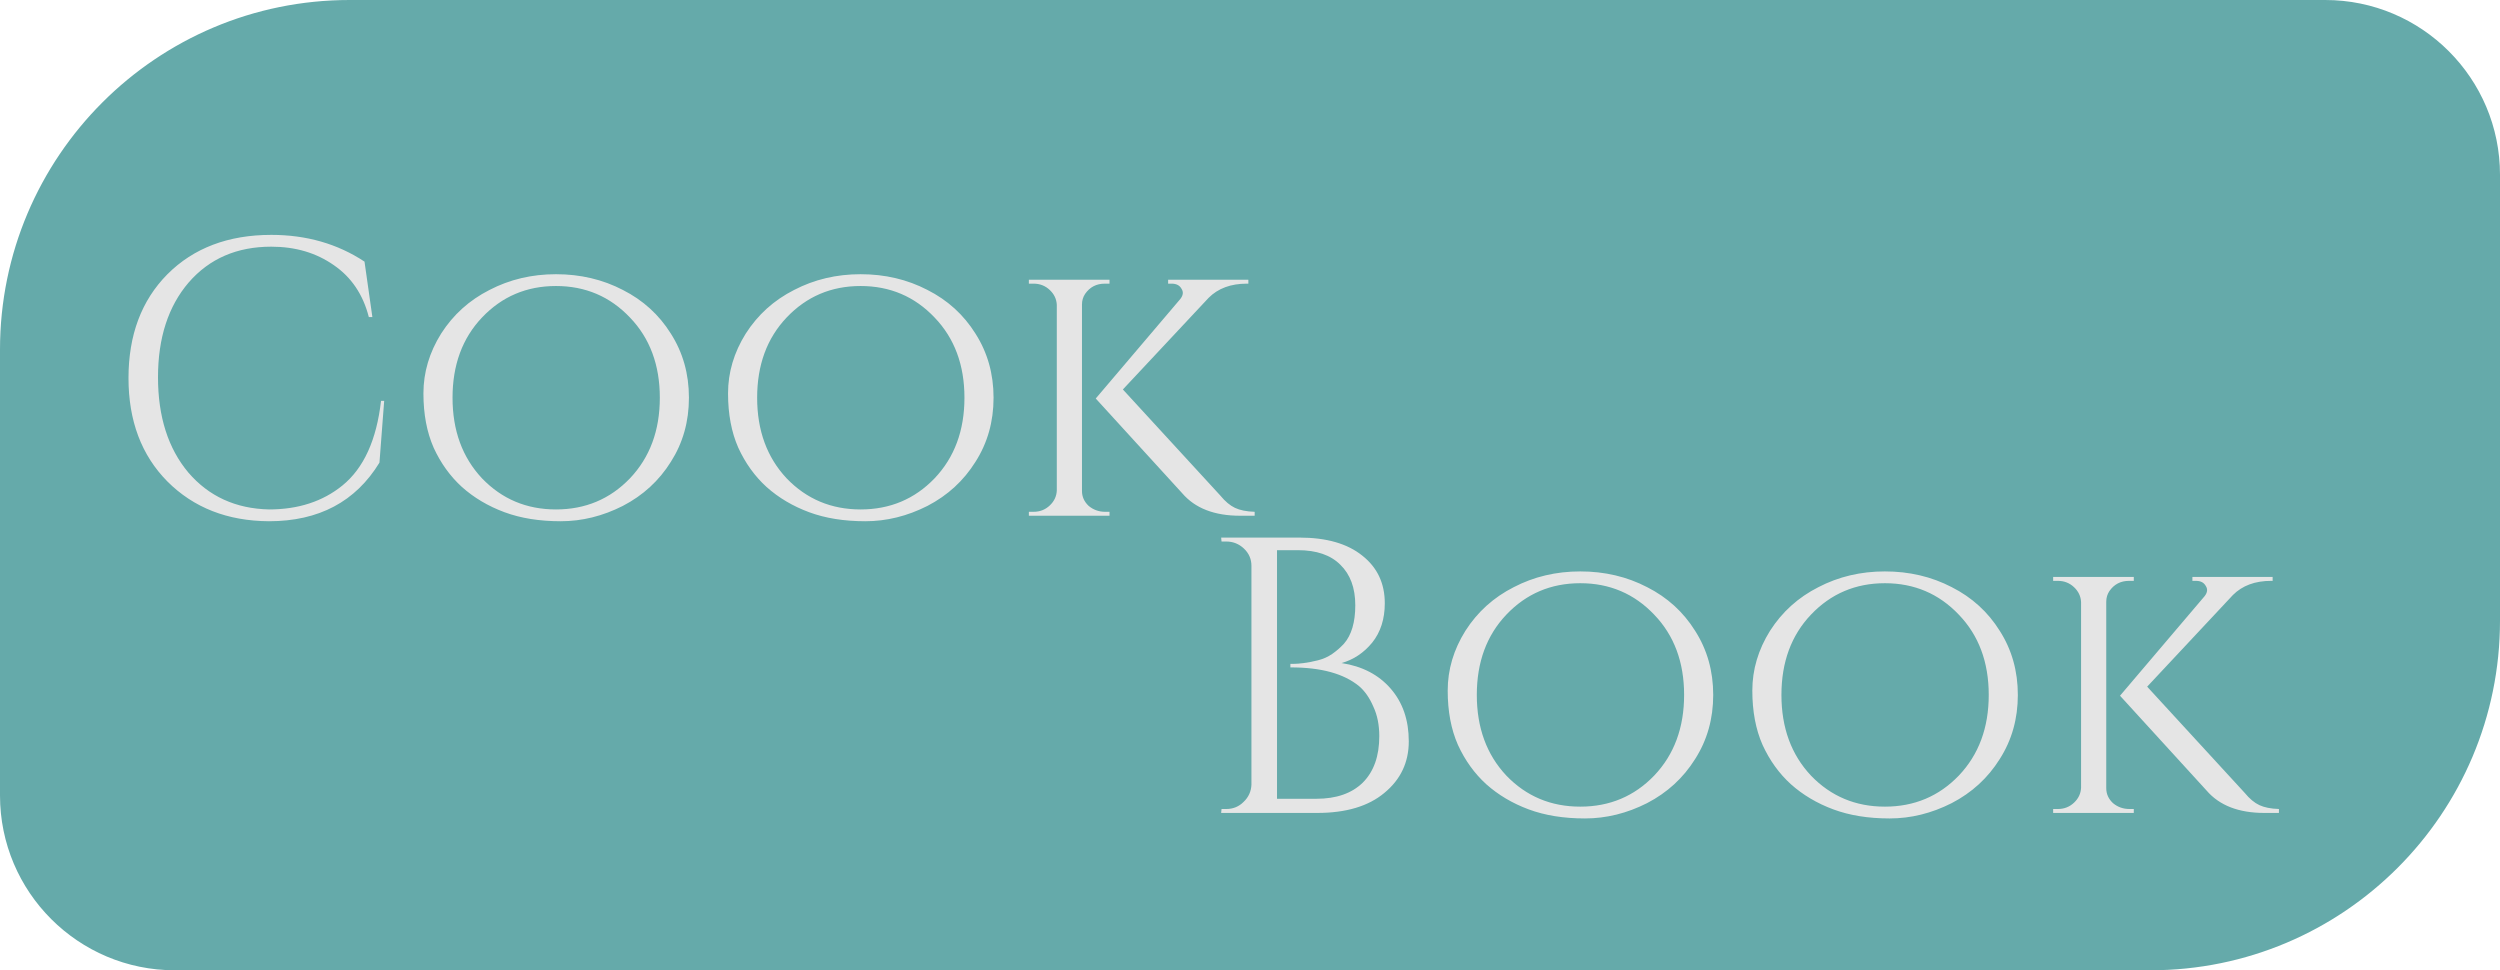 <svg width="286" height="111" viewBox="0 0 286 111" fill="none" xmlns="http://www.w3.org/2000/svg">
<path d="M0 40C0 17.909 17.909 0 40 0H266C277.046 0 286 8.954 286 20V71C286 93.091 268.091 111 246 111H20C8.954 111 0 102.046 0 91V40Z" fill="#65AAAA"/>
<path d="M30.765 59.63C26.025 59.6 22.155 58.085 19.155 55.085C16.185 52.085 14.7 48.14 14.7 43.25C14.7 38.33 16.185 34.37 19.155 31.37C22.155 28.37 26.115 26.87 31.035 26.87C35.055 26.87 38.61 27.89 41.7 29.93L42.6 36.275H42.195C41.535 33.695 40.2 31.715 38.19 30.335C36.18 28.925 33.795 28.22 31.035 28.22C27.105 28.22 23.955 29.585 21.585 32.315C19.245 35.045 18.075 38.66 18.075 43.16C18.075 47.66 19.23 51.29 21.54 54.05C23.88 56.78 26.955 58.19 30.765 58.28C34.125 58.28 36.93 57.365 39.18 55.535C41.61 53.555 43.08 50.33 43.59 45.86H43.95L43.41 52.925C40.68 57.395 36.465 59.63 30.765 59.63ZM55.999 33.17C58.309 31.97 60.844 31.37 63.605 31.37C66.394 31.37 68.945 31.97 71.254 33.17C73.564 34.34 75.394 36.005 76.745 38.165C78.124 40.325 78.814 42.77 78.814 45.5C78.814 48.23 78.124 50.675 76.745 52.835C75.394 54.995 73.564 56.675 71.254 57.875C68.945 59.045 66.575 59.63 64.144 59.63C61.715 59.63 59.569 59.285 57.709 58.595C55.849 57.905 54.23 56.945 52.849 55.715C51.499 54.485 50.419 52.985 49.609 51.215C48.83 49.445 48.44 47.375 48.44 45.005C48.44 42.605 49.114 40.325 50.465 38.165C51.844 36.005 53.69 34.34 55.999 33.17ZM55.145 54.725C57.425 57.095 60.245 58.28 63.605 58.28C66.965 58.28 69.784 57.095 72.064 54.725C74.344 52.325 75.484 49.25 75.484 45.5C75.484 41.75 74.344 38.69 72.064 36.32C69.784 33.92 66.965 32.72 63.605 32.72C60.245 32.72 57.425 33.92 55.145 36.32C52.895 38.69 51.77 41.75 51.77 45.5C51.77 49.25 52.895 52.325 55.145 54.725ZM90.848 33.17C93.158 31.97 95.693 31.37 98.453 31.37C101.243 31.37 103.793 31.97 106.103 33.17C108.413 34.34 110.243 36.005 111.593 38.165C112.973 40.325 113.663 42.77 113.663 45.5C113.663 48.23 112.973 50.675 111.593 52.835C110.243 54.995 108.413 56.675 106.103 57.875C103.793 59.045 101.423 59.63 98.993 59.63C96.563 59.63 94.418 59.285 92.558 58.595C90.698 57.905 89.078 56.945 87.698 55.715C86.348 54.485 85.268 52.985 84.458 51.215C83.678 49.445 83.288 47.375 83.288 45.005C83.288 42.605 83.963 40.325 85.313 38.165C86.693 36.005 88.538 34.34 90.848 33.17ZM89.993 54.725C92.273 57.095 95.093 58.28 98.453 58.28C101.813 58.28 104.633 57.095 106.913 54.725C109.193 52.325 110.333 49.25 110.333 45.5C110.333 41.75 109.193 38.69 106.913 36.32C104.633 33.92 101.813 32.72 98.453 32.72C95.093 32.72 92.273 33.92 89.993 36.32C87.743 38.69 86.618 41.75 86.618 45.5C86.618 49.25 87.743 52.325 89.993 54.725ZM143.533 59H141.868C138.928 59 136.723 58.145 135.253 56.435L125.353 45.59L135.028 34.205C135.358 33.785 135.403 33.395 135.163 33.035C134.953 32.645 134.578 32.45 134.038 32.45H133.633V32H142.813V32.45H142.633C140.803 32.45 139.348 32.99 138.268 34.07L128.458 44.555L139.618 56.705C140.158 57.365 140.713 57.83 141.283 58.1C141.853 58.37 142.603 58.52 143.533 58.55V59ZM126.433 58.55H126.928V59H117.703V58.55H118.243C118.963 58.55 119.578 58.31 120.088 57.83C120.598 57.35 120.868 56.78 120.898 56.12V34.88C120.868 34.22 120.598 33.65 120.088 33.17C119.578 32.69 118.963 32.45 118.243 32.45H117.703V32H126.928V32.45H126.388C125.428 32.45 124.678 32.84 124.138 33.62C123.898 33.98 123.778 34.385 123.778 34.835V56.165C123.778 56.825 124.033 57.395 124.543 57.875C125.083 58.325 125.713 58.55 126.433 58.55Z" fill="#E5E5E5"/>
<path d="M150.68 93H139.7L139.745 92.55H140.285C141.065 92.55 141.725 92.28 142.265 91.74C142.835 91.2 143.135 90.54 143.165 89.76V64.74C143.165 63.96 142.88 63.3 142.31 62.76C141.74 62.22 141.065 61.95 140.285 61.95H139.745L139.7 61.5H148.655C151.745 61.5 154.145 62.19 155.855 63.57C157.565 64.92 158.42 66.735 158.42 69.015C158.42 70.815 157.94 72.315 156.98 73.515C156.02 74.685 154.85 75.465 153.47 75.855C155.84 76.215 157.715 77.19 159.095 78.78C160.475 80.37 161.165 82.38 161.165 84.81C161.165 87.21 160.235 89.175 158.375 90.705C156.545 92.235 153.98 93 150.68 93ZM146.09 91.38H150.5C150.53 91.38 150.56 91.38 150.59 91.38C152.87 91.38 154.64 90.765 155.9 89.535C157.16 88.275 157.79 86.505 157.79 84.225C157.79 82.935 157.565 81.81 157.115 80.85C156.695 79.86 156.155 79.08 155.495 78.51C153.755 77.07 151.145 76.35 147.665 76.35C147.665 76.35 147.65 76.35 147.62 76.35V75.945C147.65 75.945 147.785 75.945 148.025 75.945C148.295 75.945 148.67 75.915 149.15 75.855C149.63 75.795 150.17 75.69 150.77 75.54C151.37 75.39 151.91 75.15 152.39 74.82C152.87 74.49 153.32 74.1 153.74 73.65C154.61 72.66 155.045 71.19 155.045 69.24C155.045 67.26 154.475 65.715 153.335 64.605C152.225 63.495 150.605 62.94 148.475 62.94H146.09V91.38ZM173.177 67.17C175.487 65.97 178.022 65.37 180.782 65.37C183.572 65.37 186.122 65.97 188.432 67.17C190.742 68.34 192.572 70.005 193.922 72.165C195.302 74.325 195.992 76.77 195.992 79.5C195.992 82.23 195.302 84.675 193.922 86.835C192.572 88.995 190.742 90.675 188.432 91.875C186.122 93.045 183.752 93.63 181.322 93.63C178.892 93.63 176.747 93.285 174.887 92.595C173.027 91.905 171.407 90.945 170.027 89.715C168.677 88.485 167.597 86.985 166.787 85.215C166.007 83.445 165.617 81.375 165.617 79.005C165.617 76.605 166.292 74.325 167.642 72.165C169.022 70.005 170.867 68.34 173.177 67.17ZM172.322 88.725C174.602 91.095 177.422 92.28 180.782 92.28C184.142 92.28 186.962 91.095 189.242 88.725C191.522 86.325 192.662 83.25 192.662 79.5C192.662 75.75 191.522 72.69 189.242 70.32C186.962 67.92 184.142 66.72 180.782 66.72C177.422 66.72 174.602 67.92 172.322 70.32C170.072 72.69 168.947 75.75 168.947 79.5C168.947 83.25 170.072 86.325 172.322 88.725ZM208.026 67.17C210.336 65.97 212.871 65.37 215.631 65.37C218.421 65.37 220.971 65.97 223.281 67.17C225.591 68.34 227.421 70.005 228.771 72.165C230.151 74.325 230.841 76.77 230.841 79.5C230.841 82.23 230.151 84.675 228.771 86.835C227.421 88.995 225.591 90.675 223.281 91.875C220.971 93.045 218.601 93.63 216.171 93.63C213.741 93.63 211.596 93.285 209.736 92.595C207.876 91.905 206.256 90.945 204.876 89.715C203.526 88.485 202.446 86.985 201.636 85.215C200.856 83.445 200.466 81.375 200.466 79.005C200.466 76.605 201.141 74.325 202.491 72.165C203.871 70.005 205.716 68.34 208.026 67.17ZM207.171 88.725C209.451 91.095 212.271 92.28 215.631 92.28C218.991 92.28 221.811 91.095 224.091 88.725C226.371 86.325 227.511 83.25 227.511 79.5C227.511 75.75 226.371 72.69 224.091 70.32C221.811 67.92 218.991 66.72 215.631 66.72C212.271 66.72 209.451 67.92 207.171 70.32C204.921 72.69 203.796 75.75 203.796 79.5C203.796 83.25 204.921 86.325 207.171 88.725ZM260.71 93H259.045C256.105 93 253.9 92.145 252.43 90.435L242.53 79.59L252.205 68.205C252.535 67.785 252.58 67.395 252.34 67.035C252.13 66.645 251.755 66.45 251.215 66.45H250.81V66H259.99V66.45H259.81C257.98 66.45 256.525 66.99 255.445 68.07L245.635 78.555L256.795 90.705C257.335 91.365 257.89 91.83 258.46 92.1C259.03 92.37 259.78 92.52 260.71 92.55V93ZM243.61 92.55H244.105V93H234.88V92.55H235.42C236.14 92.55 236.755 92.31 237.265 91.83C237.775 91.35 238.045 90.78 238.075 90.12V68.88C238.045 68.22 237.775 67.65 237.265 67.17C236.755 66.69 236.14 66.45 235.42 66.45H234.88V66H244.105V66.45H243.565C242.605 66.45 241.855 66.84 241.315 67.62C241.075 67.98 240.955 68.385 240.955 68.835V90.165C240.955 90.825 241.21 91.395 241.72 91.875C242.26 92.325 242.89 92.55 243.61 92.55Z" fill="#E5E5E5"/>
</svg>
